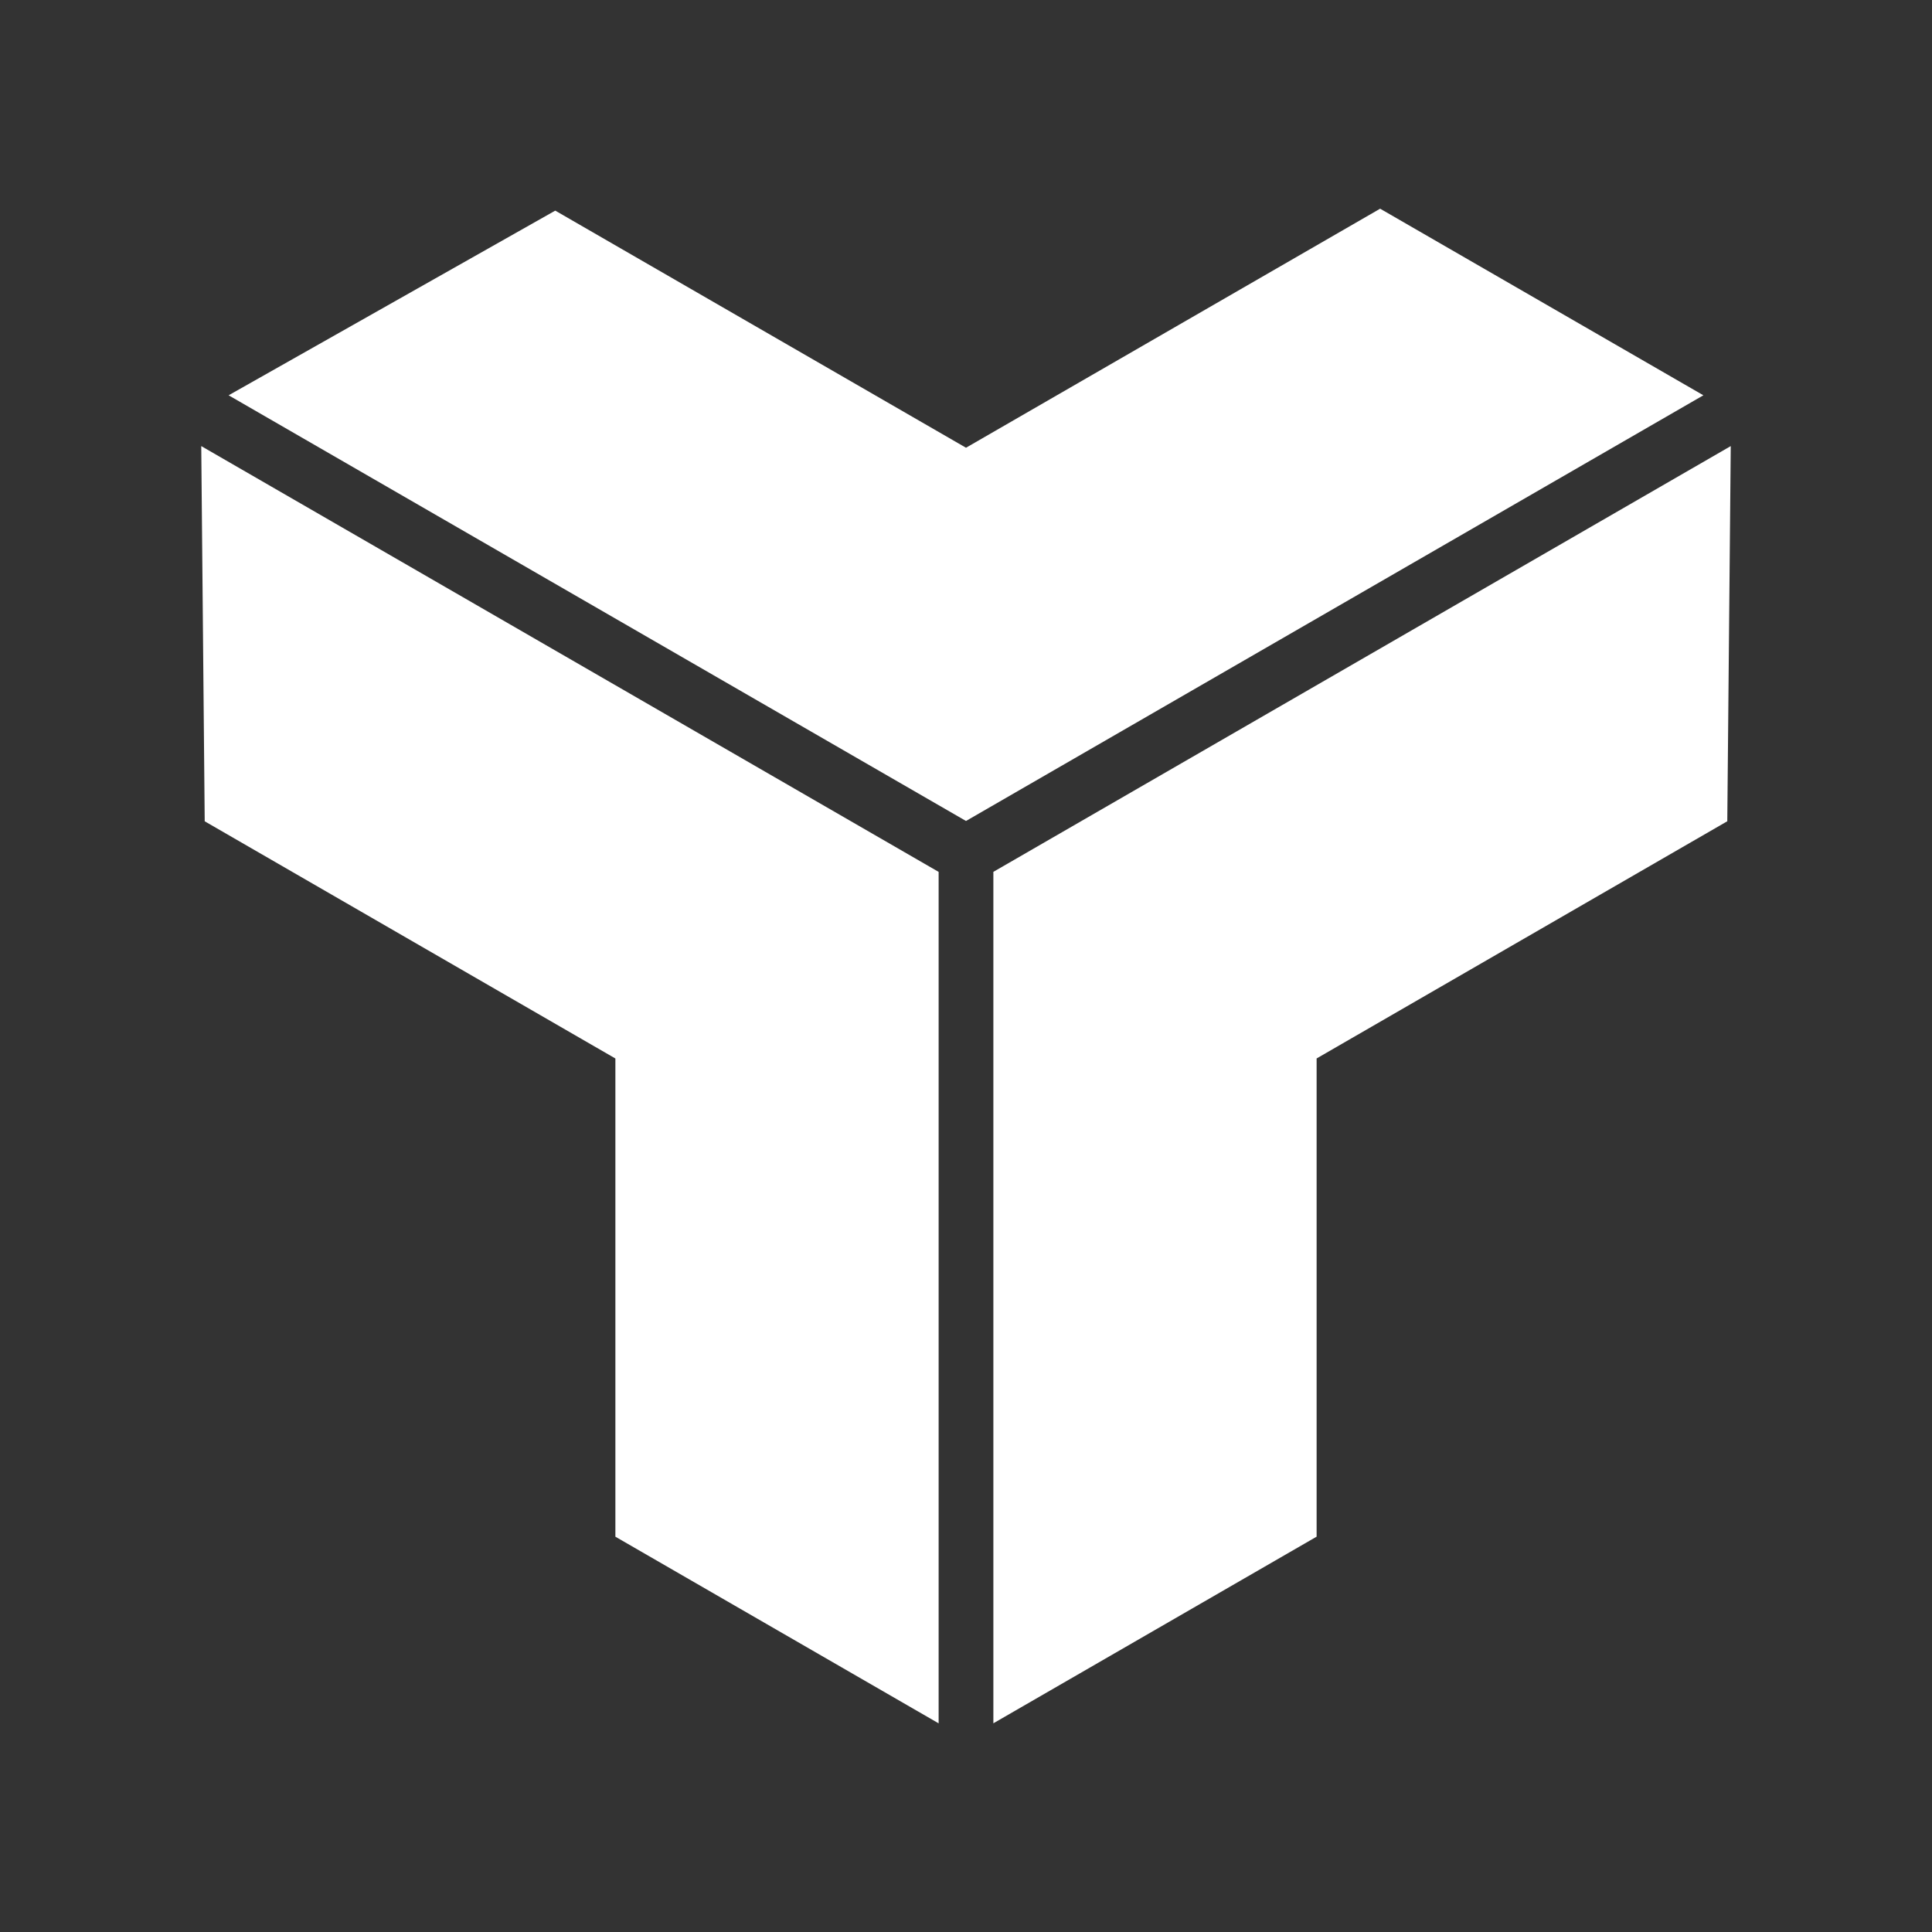 <?xml version="1.0" encoding="UTF-8"?>
<svg version="1.1" viewBox="0 0 48 48" xmlns="http://www.w3.org/2000/svg">
    <rect x="0" y="0" width="48" height="48" fill="#333333" stroke="none"/>
    <path d="m43 11.083-18.32 10.578v21.154l8.031-4.637v-11.881l10.203-5.893z" fill="#fff"/>
    <path d="m34.289 5.185-10.289 5.939-10.205-5.891-8.115 4.588 18.32 10.576 18.32-10.576z" fill="#fff"/>
    <path d="m5 11.083 0.086 9.322 10.203 5.893v11.881l8.031 4.637v-21.154z" fill="#fff"/>
</svg>
